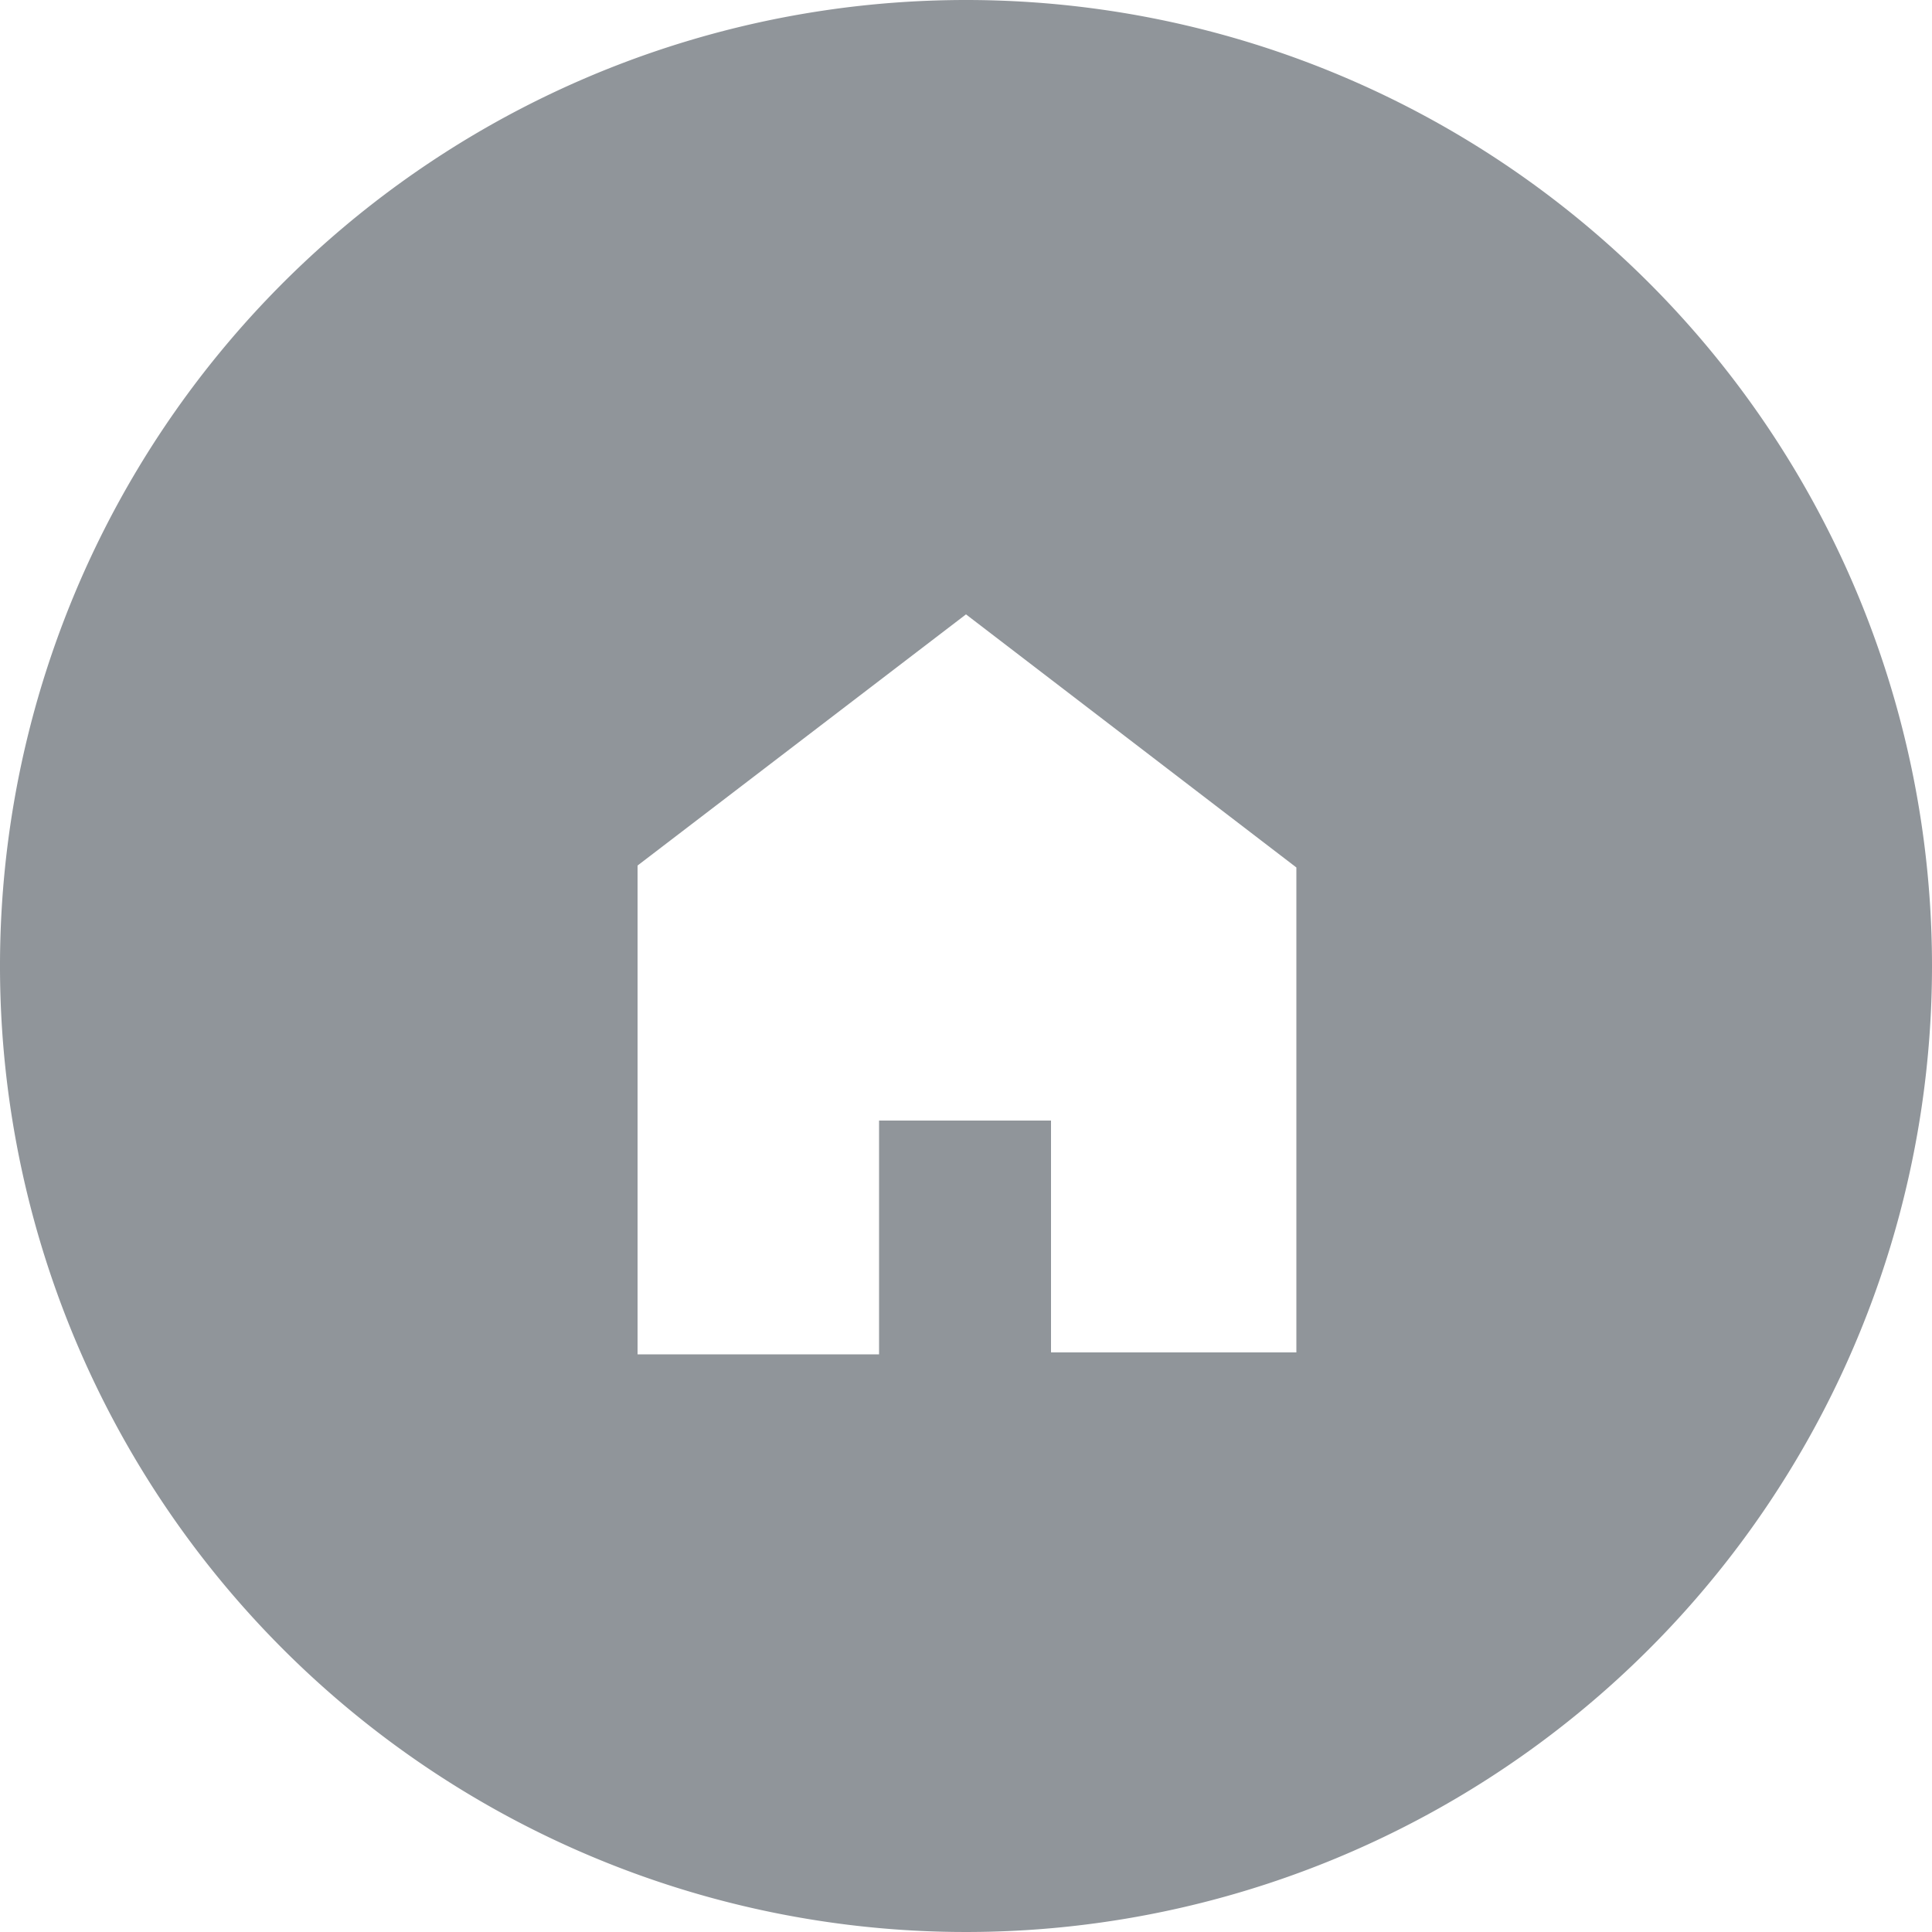 <svg id="Layer_7" data-name="Layer 7" xmlns="http://www.w3.org/2000/svg" viewBox="0 0 40 40"><defs><style>.cls-1{fill:#90959a;}</style></defs><title>HomeResolved_ic</title><path class="cls-1" d="M30,9.14a20,20,0,1,0,20,20A20,20,0,0,0,30,9.14Zm6.84,28H31.76V32.34H28.2v4.84h-5V27.06L30,21.86l6.84,5.24Z" transform="translate(-10 -9.14)"/></svg>